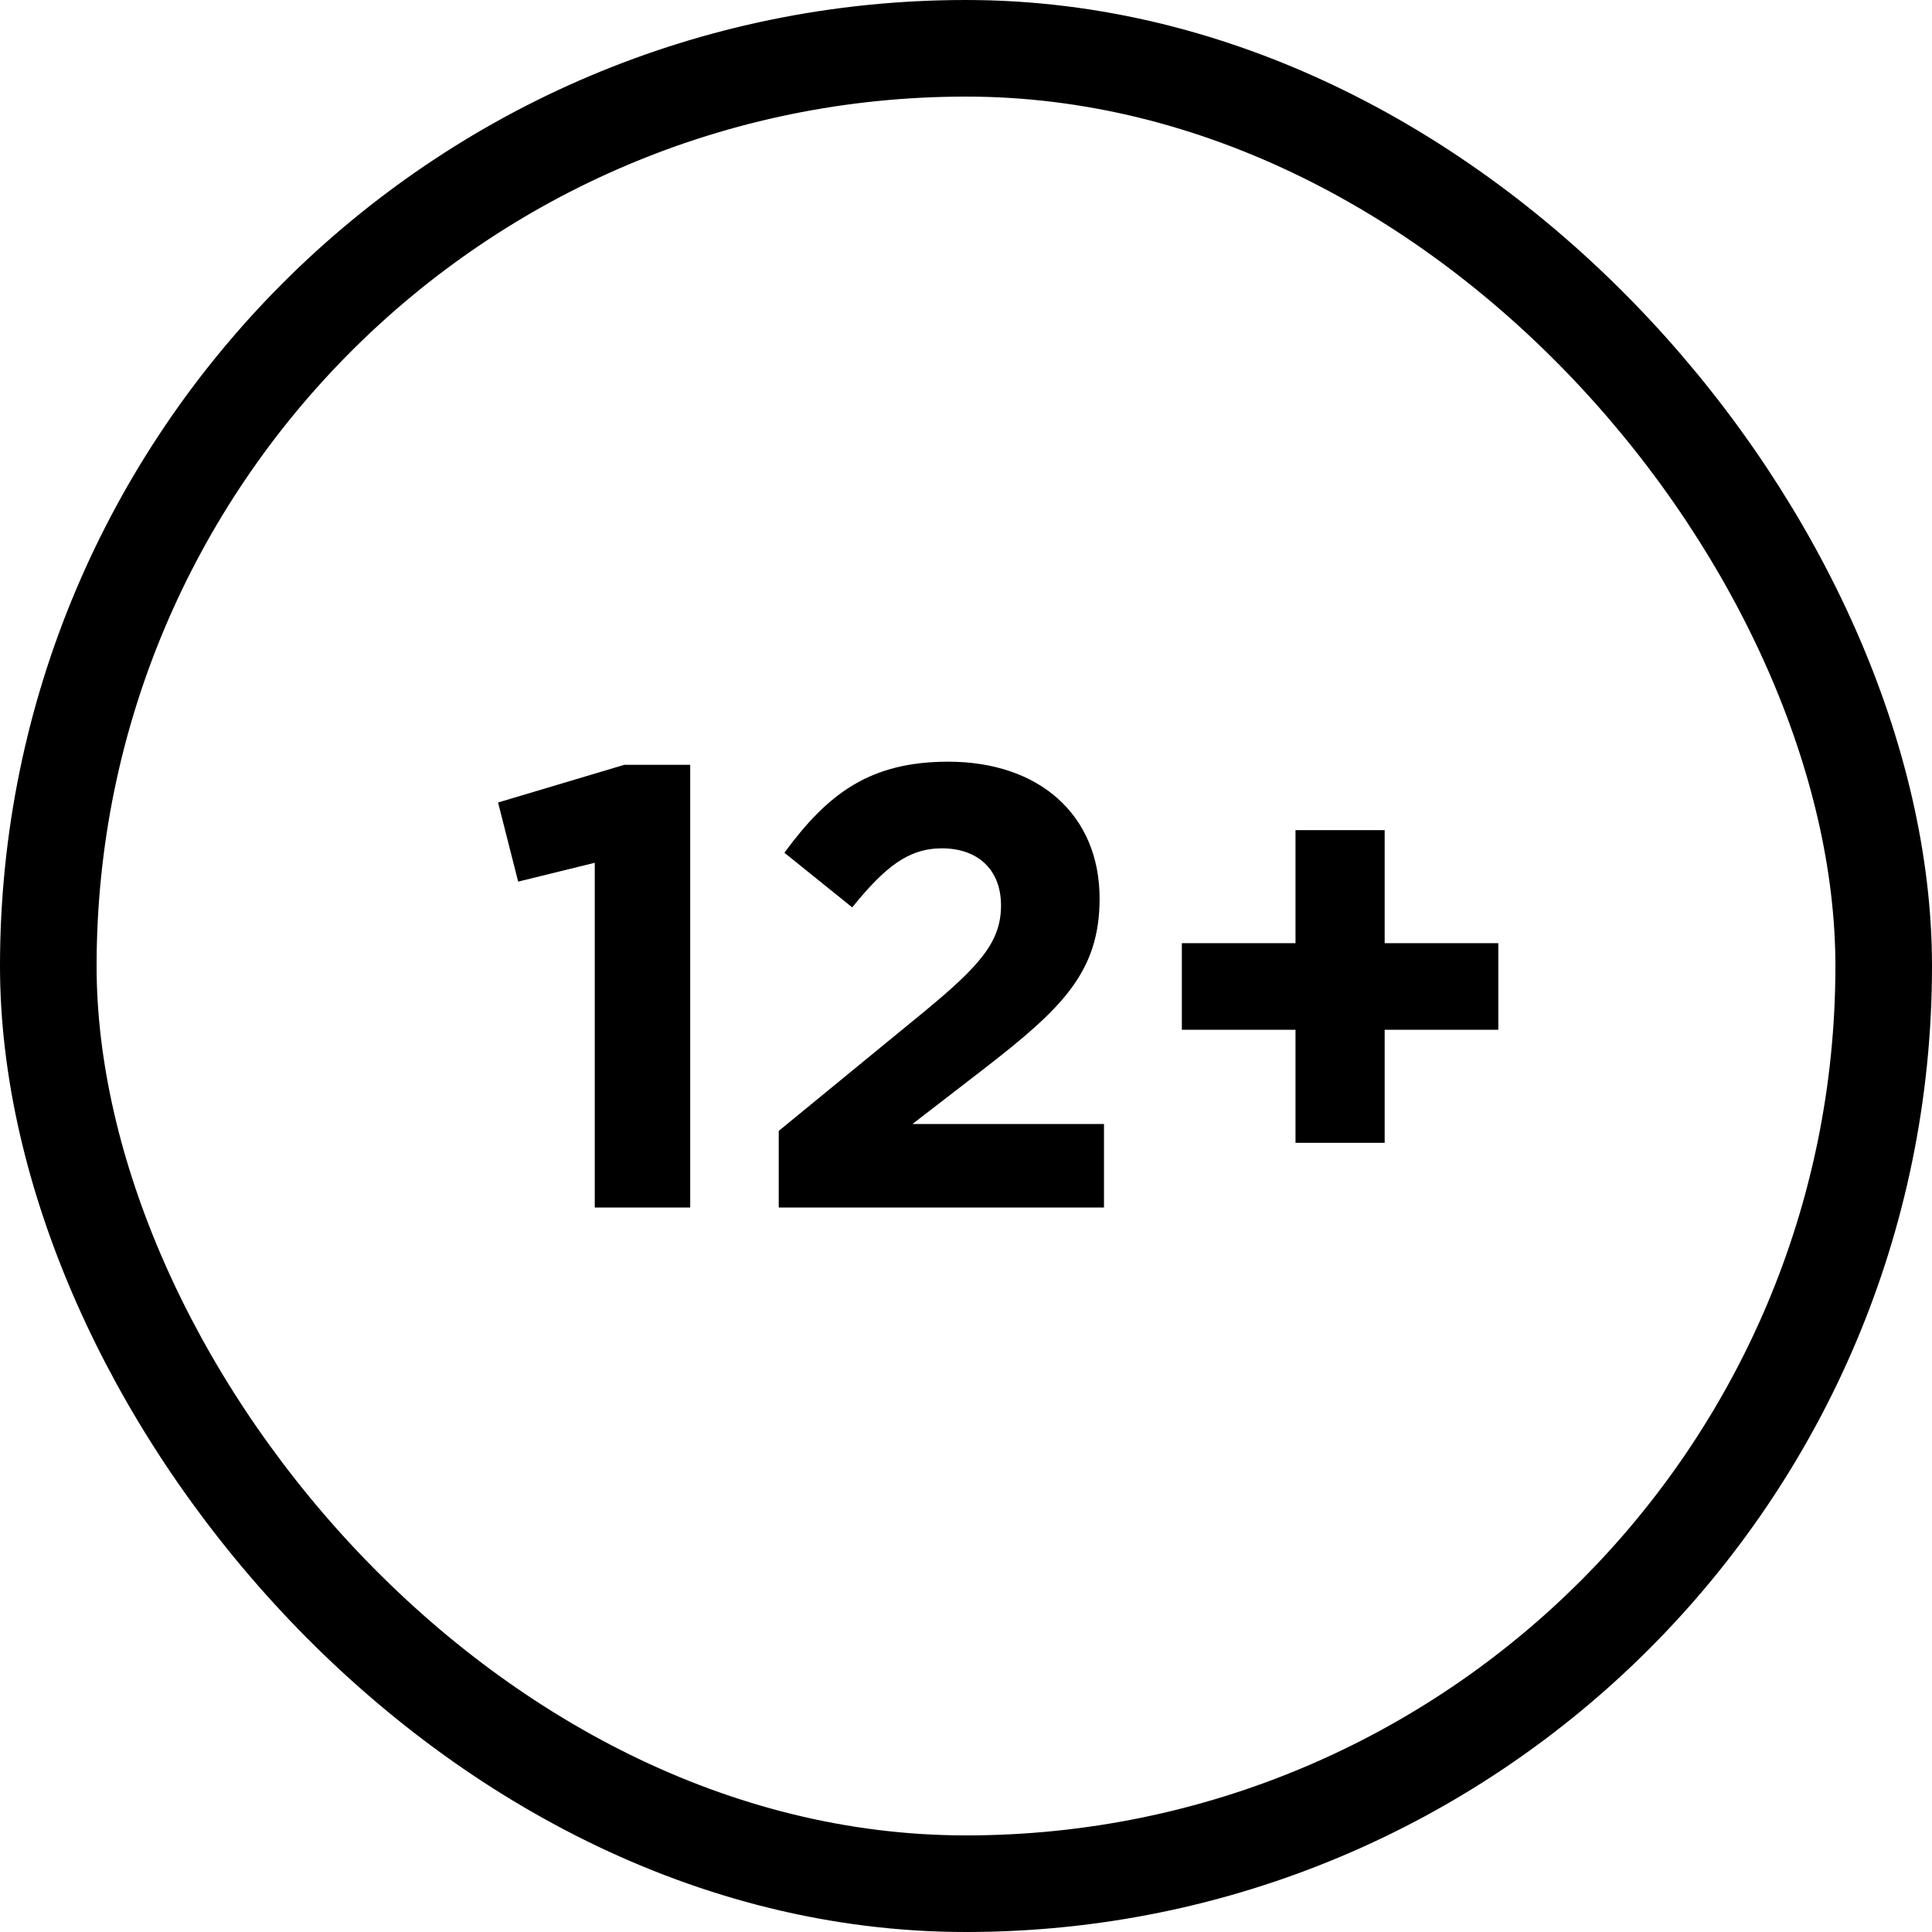 <?xml version="1.0" encoding="UTF-8"?>
<svg width="40px" height="40px" viewBox="0 0 40 40" version="1.1" xmlns="http://www.w3.org/2000/svg" xmlns:xlink="http://www.w3.org/1999/xlink">
    <rect x="0" y="0" width="40" height="40" fill="#808080" stroke="none"/>
    <!-- Generator: Sketch 45.1 (43504) - http://www.bohemiancoding.com/sketch -->
    <title>Group 17</title>
    <desc>Created with Sketch.</desc>
    <defs></defs>
    <g id="атрибуты" stroke="none" stroke-width="1" fill="none" fill-rule="evenodd">
        <g id="12+" transform="translate(-110, -39)">
            <g id="Group">
                <path d="M120.526,9 L5,9 L5,9 C2.239,9 -1.45490316e-14,11.239 -1.42108547e-14,14 L-1.15463195e-14,165 C-1.12081426e-14,167.761 2.239,170 5,170 L5,170 L255,170 C257.761,170 260,167.761 260,165 L260,14 C260,11.239 257.761,9 255,9 L139,9 L130,0 L120.526,9 Z" id="Combined-Shape" fill="#FFFFFF"></path>
                <g id="Group-17" transform="translate(110, 39)">
                    <rect id="Rectangle-16-Copy" stroke="#000000" stroke-width="2" x="1" y="1" width="38" height="38" rx="19"></rect>
                    <path d="M12.314,25 L14.29,25 L14.29,15.835 L12.925,15.835 L10.312,16.615 L10.728,18.253 L12.314,17.863 L12.314,25 Z M16.123,25 L22.857,25 L22.857,23.271 L18.892,23.271 L20.374,22.127 C21.986,20.879 22.766,20.125 22.766,18.604 C22.766,16.875 21.518,15.77 19.633,15.77 C18.008,15.77 17.137,16.433 16.24,17.655 L17.644,18.786 C18.32,17.954 18.801,17.564 19.503,17.564 C20.218,17.564 20.725,17.98 20.725,18.747 C20.725,19.501 20.283,19.995 19.152,20.931 L16.123,23.414 L16.123,25 Z M26.822,23.661 L28.668,23.661 L28.668,21.321 L31.021,21.321 L31.021,19.527 L28.668,19.527 L28.668,17.187 L26.822,17.187 L26.822,19.527 L24.469,19.527 L24.469,21.321 L26.822,21.321 L26.822,23.661 Z" id="12+" fill="#000000"></path>
                </g>
            </g>
        </g>
    </g>
</svg>